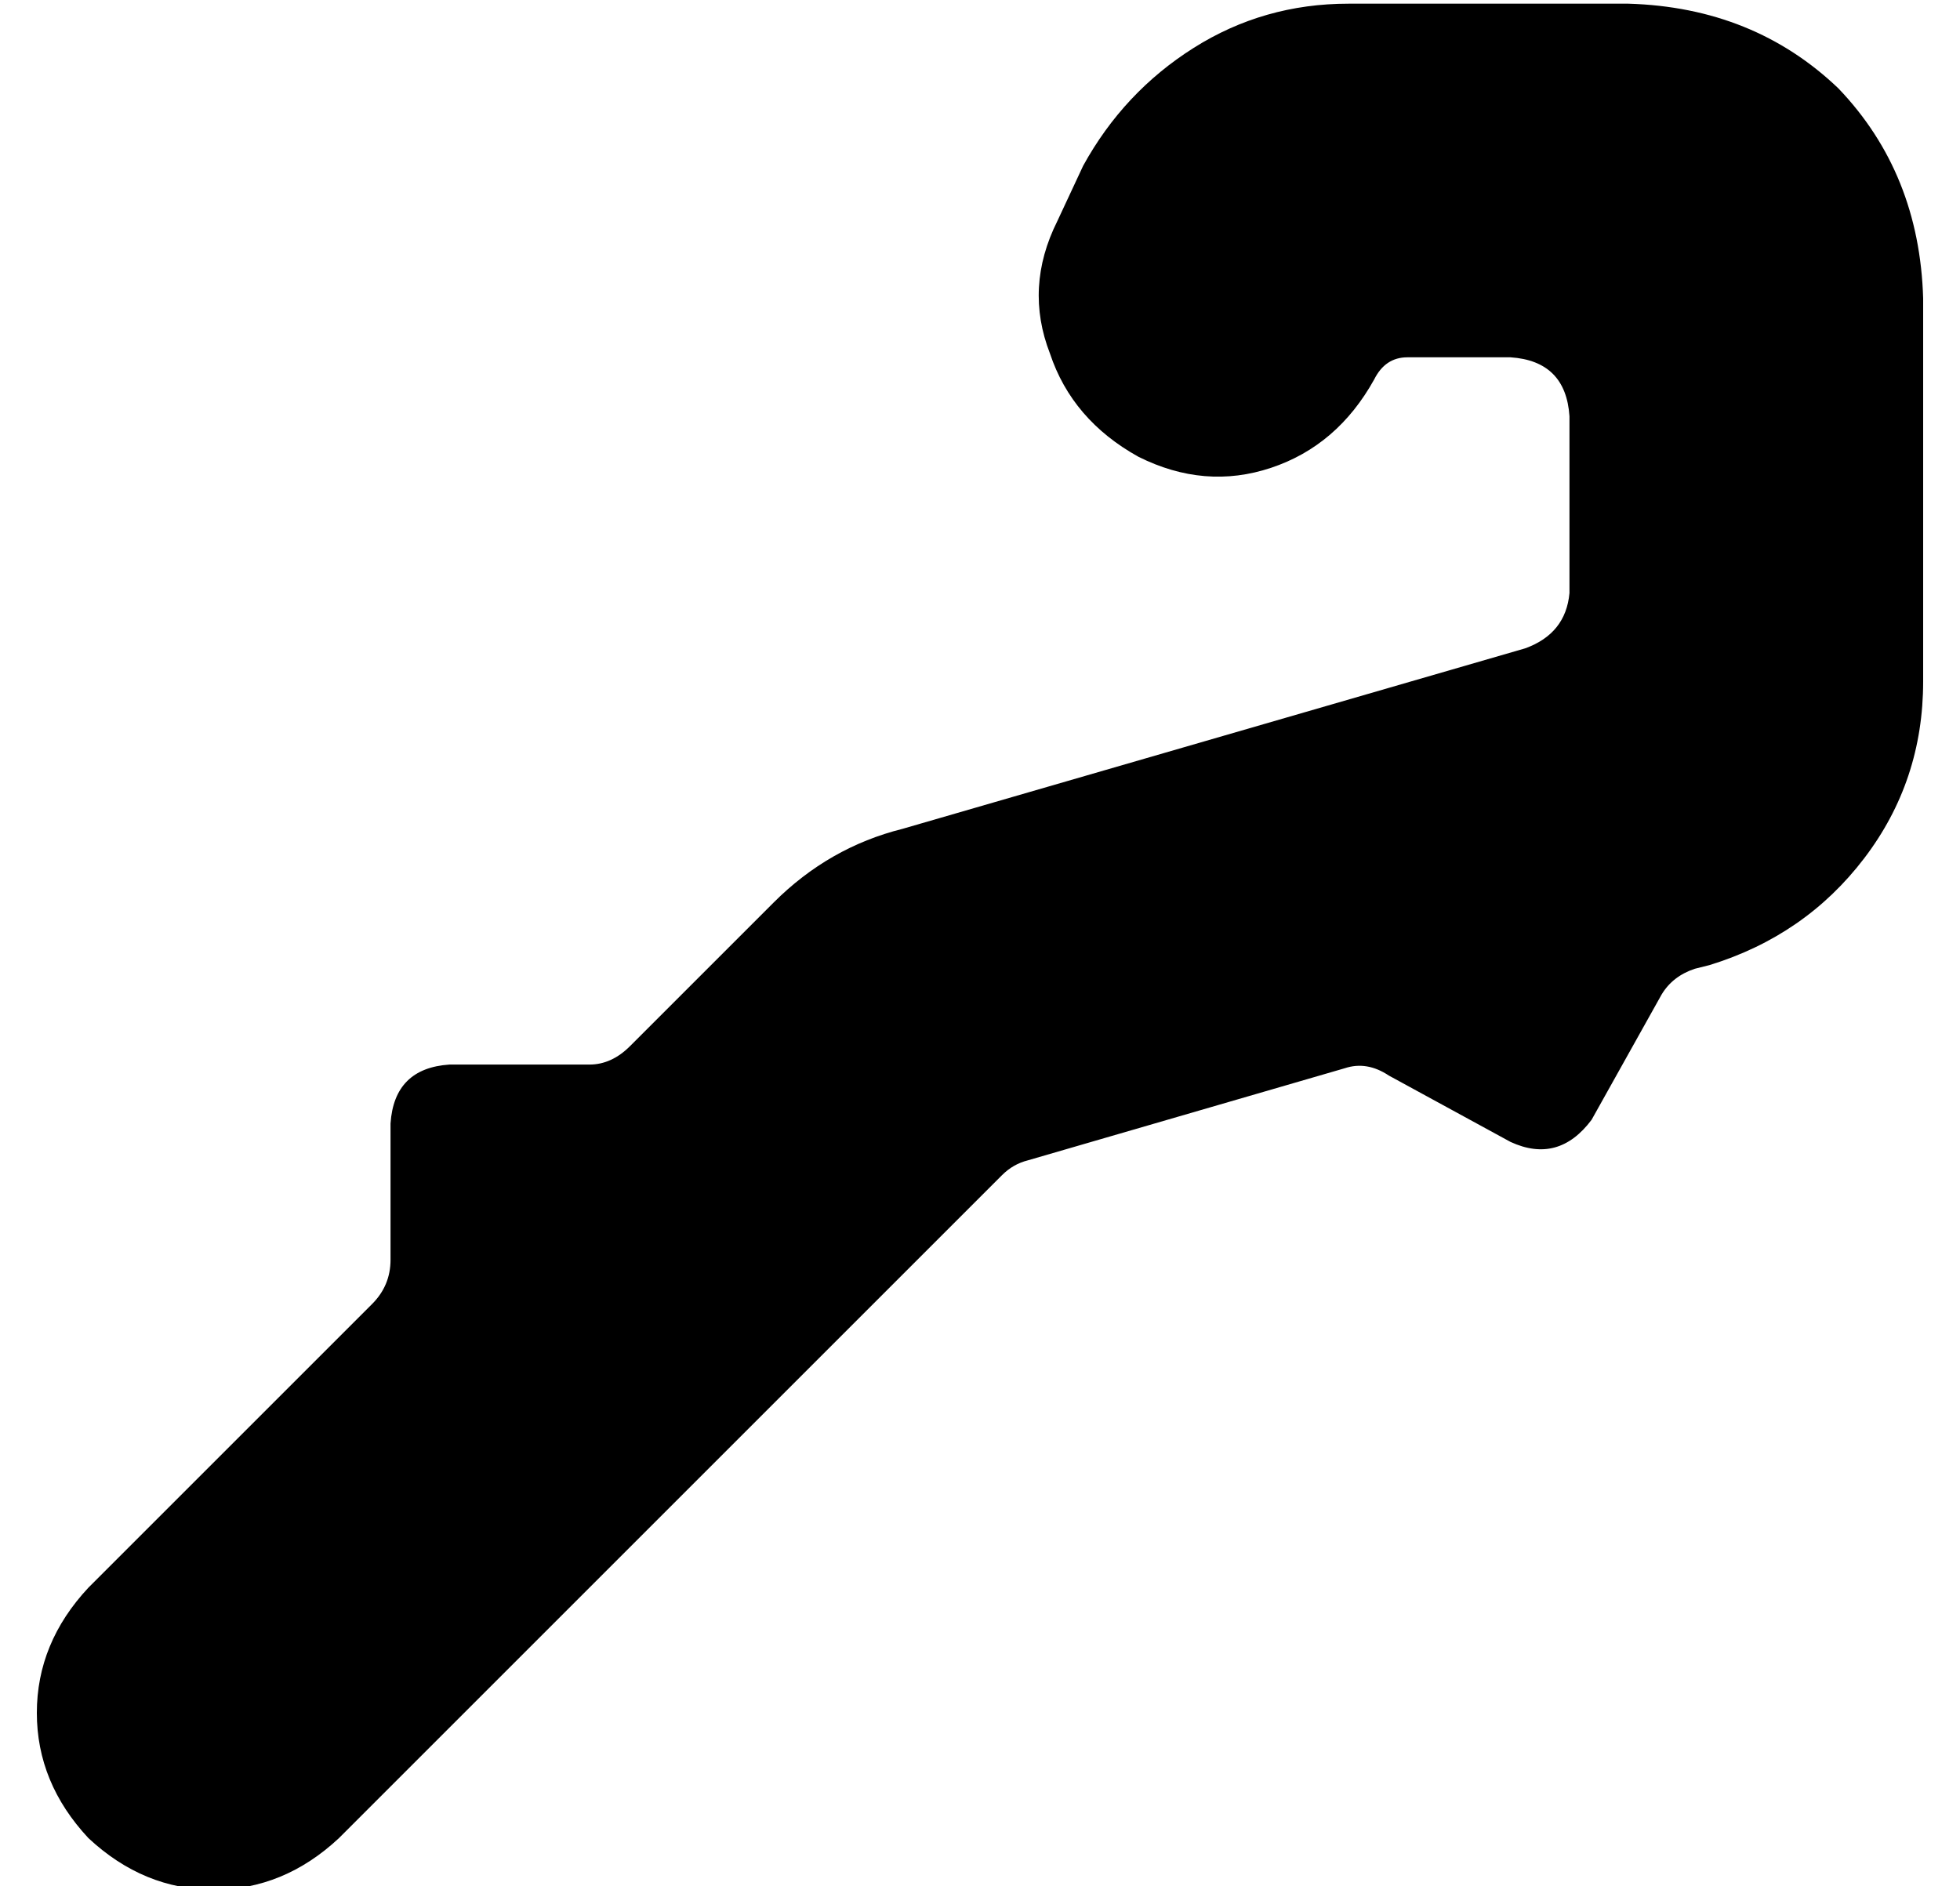 <?xml version="1.0" standalone="no"?>
<!DOCTYPE svg PUBLIC "-//W3C//DTD SVG 1.1//EN" "http://www.w3.org/Graphics/SVG/1.1/DTD/svg11.dtd" >
<svg xmlns="http://www.w3.org/2000/svg" xmlns:xlink="http://www.w3.org/1999/xlink" version="1.1" viewBox="-10 -40 532 512">
   <path fill="currentColor"
d="M284 5q11 -20 30 -32v0v0q19 -12 42 -12h76v0q34 1 57 23q22 23 23 57v104v0q0 27 -16 48t-42 29l-4 1v0q-6 2 -9 7l-19 34v0q-9 12 -22 6l-33 -18v0q-6 -4 -12 -2l-86 25v0q-4 1 -7 4l-180 180v0q-15 14 -34 14t-34 -14q-14 -15 -14 -34t14 -34l77 -77v0q5 -5 5 -12v-37
v0q1 -15 16 -16h38v0q6 0 11 -5l39 -39v0q15 -15 35 -20l169 -49v0q11 -4 12 -15v-48v0q-1 -15 -16 -16h-28v0q-6 0 -9 6q-10 18 -28 24t-36 -3q-18 -10 -24 -28q-7 -18 2 -36l7 -15v0z" />
</svg>
